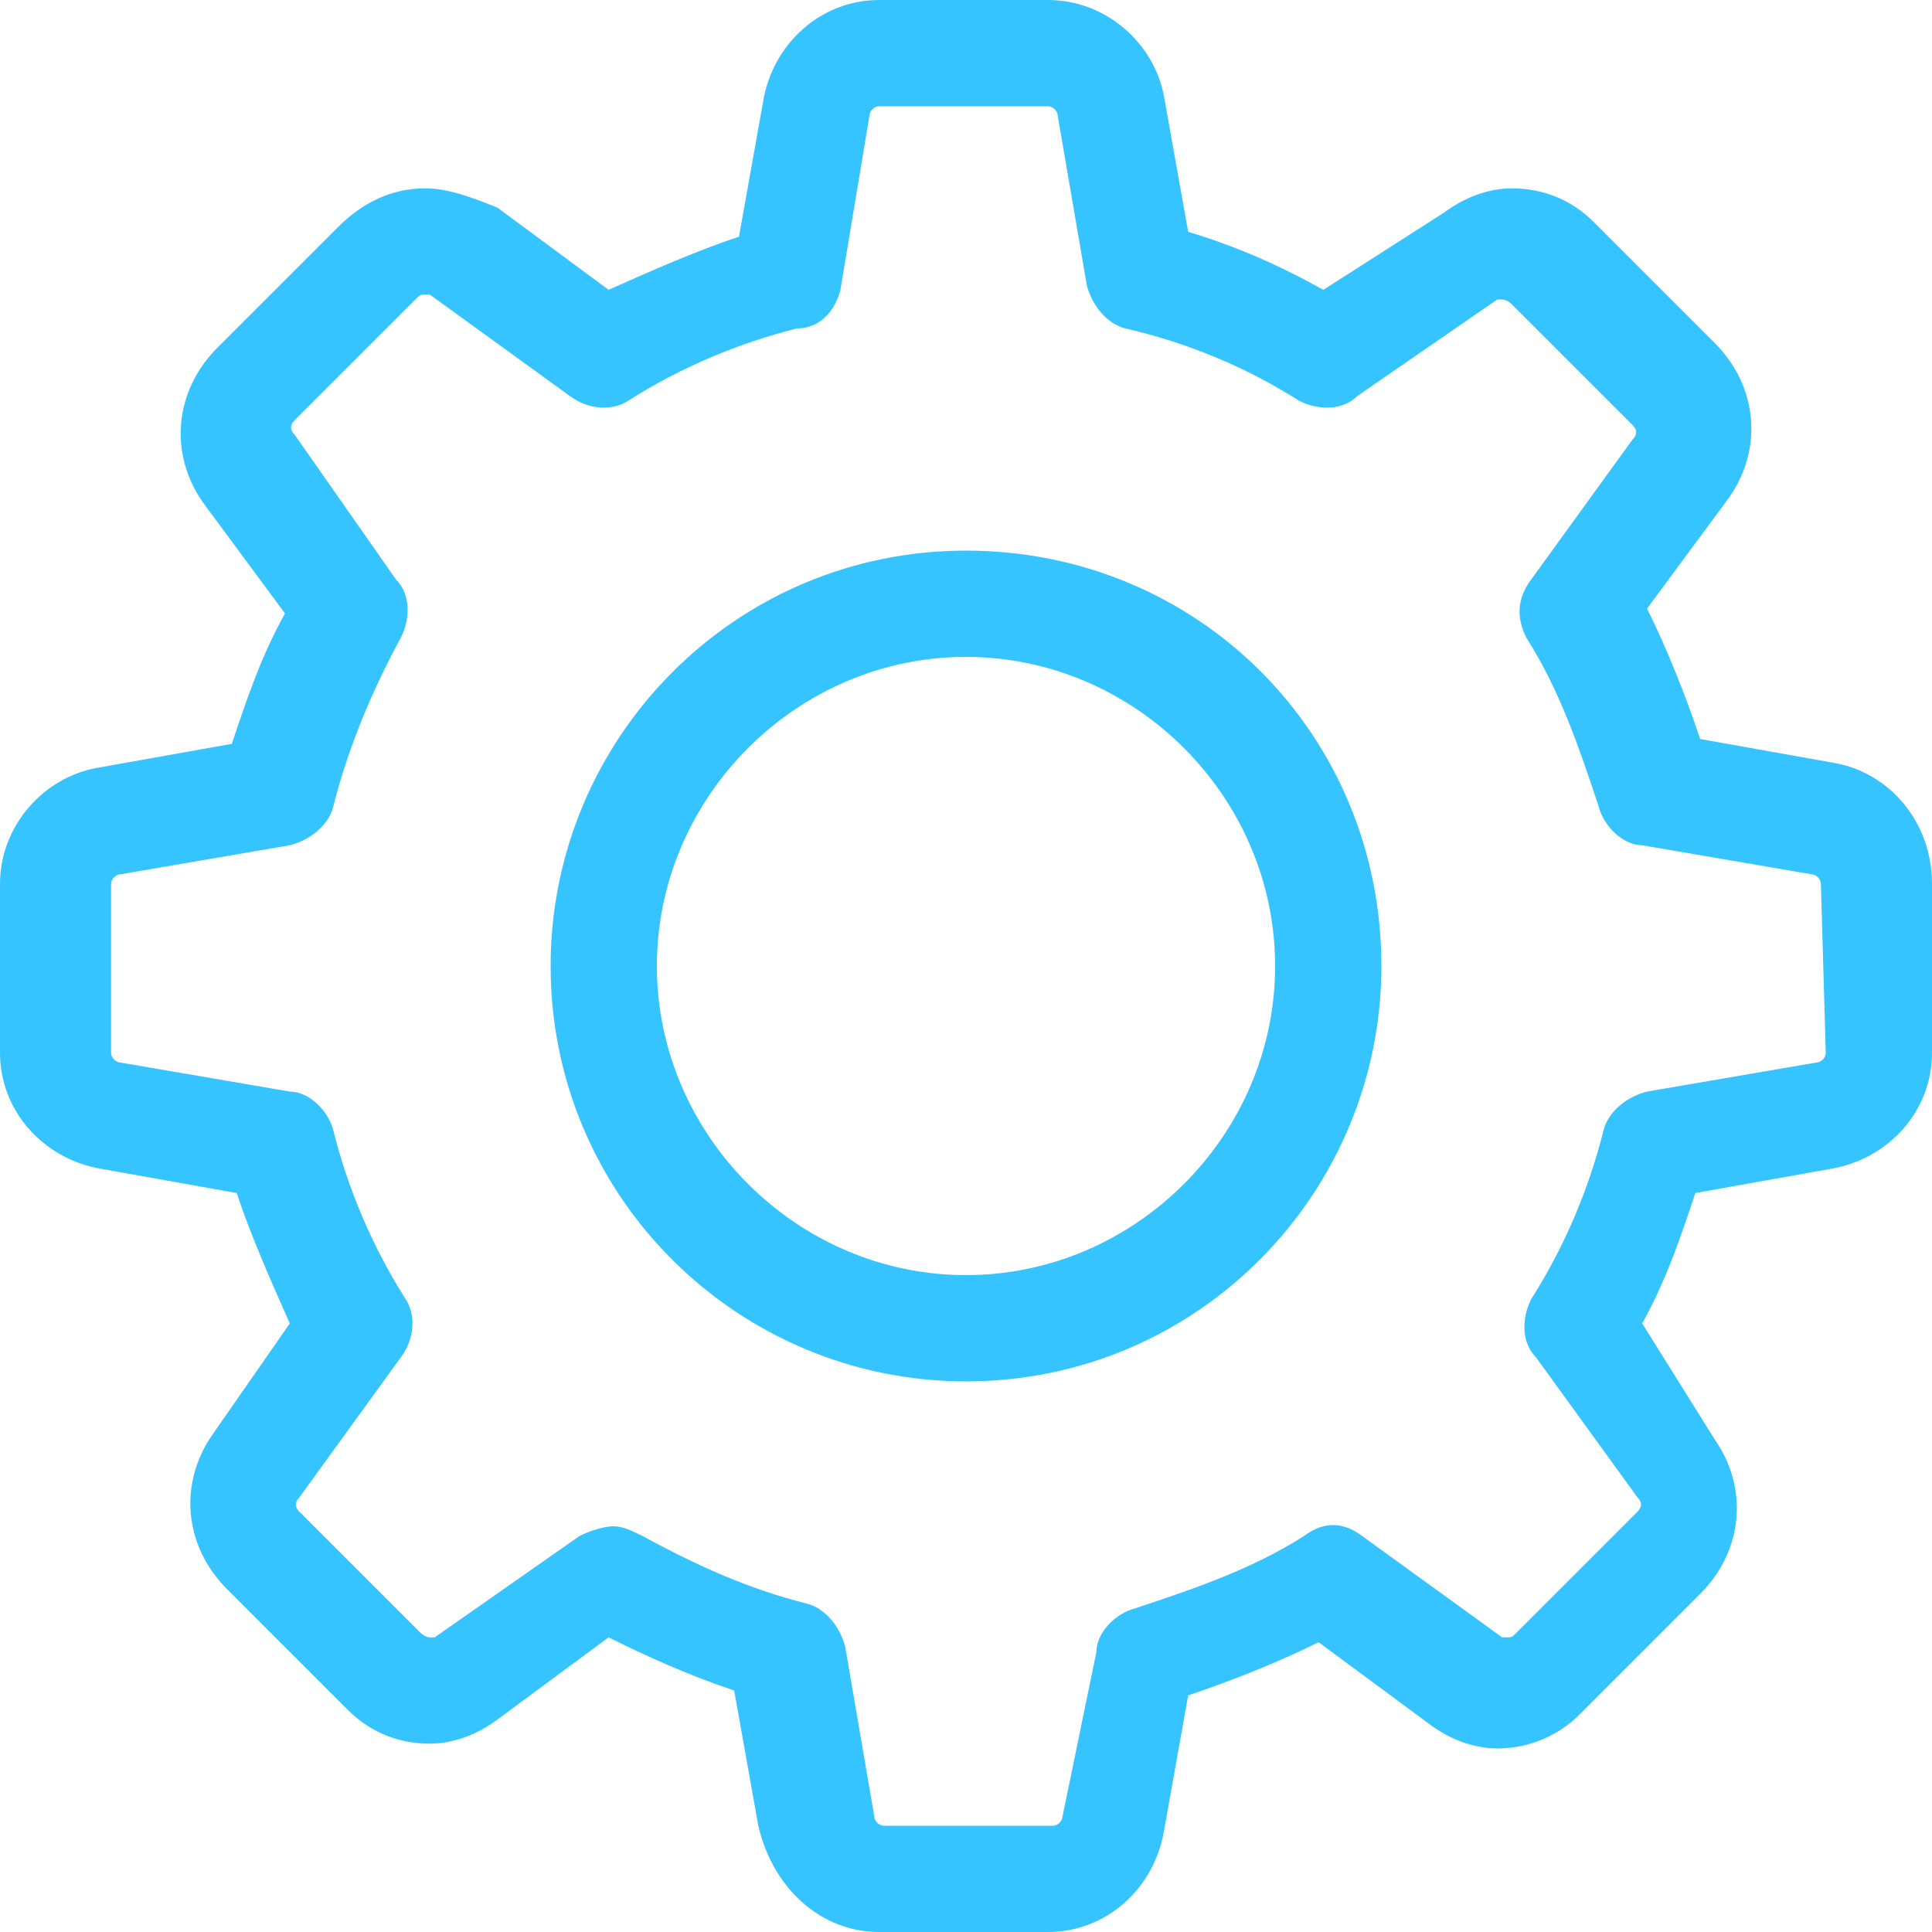 <?xml version="1.0" encoding="utf-8"?>
<!-- Generator: Adobe Illustrator 21.1.0, SVG Export Plug-In . SVG Version: 6.00 Build 0)  -->
<svg version="1.1" id="Layer_1" xmlns="http://www.w3.org/2000/svg" xmlns:xlink="http://www.w3.org/1999/xlink" x="0px" y="0px"
	 viewBox="0 0 40 40" style="enable-background:new 0 0 40 40;" xml:space="preserve">
<style type="text/css">
	.st0{fill:#35C4FF;}
</style>
<g>
	<g>
		<path class="st0" d="M38,15.8l-2.8-0.5c-0.3-0.9-0.7-1.9-1.1-2.7l1.7-2.3c0.7-1,0.6-2.3-0.3-3.2L33,4.6c-0.5-0.5-1.1-0.7-1.7-0.7
			c-0.5,0-1,0.2-1.4,0.5L27.4,6c-0.9-0.5-1.8-0.9-2.8-1.2L24.1,2c-0.2-1.1-1.2-2-2.4-2h-3.5C17,0,16,0.9,15.8,2.1l-0.5,2.8
			c-0.9,0.3-1.8,0.7-2.7,1.1l-2.3-1.7c-0.5-0.2-1-0.4-1.5-0.4C8.1,3.9,7.5,4.2,7,4.7L4.5,7.2c-0.9,0.9-1,2.2-0.3,3.2l1.7,2.3
			c-0.5,0.9-0.8,1.8-1.1,2.7L2,15.9c-1.1,0.2-2,1.2-2,2.4v3.5C0,23,0.9,24,2.1,24.2l2.8,0.5c0.3,0.9,0.7,1.8,1.1,2.7l-1.6,2.3
			c-0.7,1-0.6,2.3,0.3,3.2l2.5,2.5c0.5,0.5,1.1,0.7,1.7,0.7c0.5,0,1-0.2,1.4-0.5l2.3-1.7c0.8,0.4,1.7,0.8,2.6,1.1l0.5,2.8
			C16,39.1,17,40,18.2,40h3.5c1.2,0,2.2-0.9,2.4-2.1l0.5-2.8c0.9-0.3,1.9-0.7,2.7-1.1l2.3,1.7c0.4,0.3,0.9,0.5,1.4,0.5
			c0.7,0,1.3-0.3,1.7-0.7l2.5-2.5c0.9-0.9,1-2.2,0.3-3.2L34,27.4c0.5-0.9,0.8-1.8,1.1-2.7l2.8-0.5C39.1,24,40,23,40,21.8v-3.5
			C40,17,39.1,16,38,15.8z M37.8,21.8L37.8,21.8c0,0.1-0.1,0.2-0.2,0.2l-3.5,0.6c-0.4,0.1-0.8,0.4-0.9,0.8c-0.3,1.2-0.8,2.4-1.5,3.5
			c-0.2,0.4-0.2,0.9,0.1,1.2l2.1,2.9c0.1,0.1,0.1,0.2,0,0.3l-2.5,2.5c-0.1,0.1-0.1,0.1-0.2,0.1s-0.1,0-0.1,0l-2.9-2.1
			c-0.4-0.3-0.8-0.3-1.2,0c-1.1,0.7-2.3,1.1-3.5,1.5c-0.4,0.1-0.8,0.5-0.8,0.9L22,37.6c0,0.1-0.1,0.2-0.2,0.2h-3.5
			c-0.1,0-0.2-0.1-0.2-0.2l-0.6-3.5c-0.1-0.4-0.4-0.8-0.8-0.9c-1.2-0.3-2.3-0.8-3.4-1.4c-0.2-0.1-0.4-0.2-0.6-0.2
			c-0.2,0-0.5,0.1-0.7,0.2l-3,2.1H8.9c0,0-0.1,0-0.2-0.1l-2.5-2.5c-0.1-0.1-0.1-0.2,0-0.3l2.1-2.9c0.3-0.4,0.3-0.9,0.1-1.2
			c-0.7-1.1-1.2-2.3-1.5-3.5C6.8,23,6.4,22.6,6,22.6L2.5,22c-0.1,0-0.2-0.1-0.2-0.2v-3.5c0-0.1,0.1-0.2,0.2-0.2L6,17.5
			c0.4-0.1,0.8-0.4,0.9-0.8c0.3-1.2,0.8-2.4,1.4-3.5c0.2-0.4,0.2-0.9-0.1-1.2L6.1,9C6,8.9,6,8.8,6.1,8.7l2.5-2.5
			c0.1-0.1,0.1-0.1,0.2-0.1c0.1,0,0.1,0,0.1,0l2.9,2.1c0.4,0.3,0.9,0.3,1.2,0.1c1.1-0.7,2.3-1.2,3.5-1.5c0.5,0,0.8-0.4,0.9-0.8
			L18,2.4c0-0.1,0.1-0.2,0.2-0.2h3.5c0.1,0,0.2,0.1,0.2,0.2l0.6,3.5c0.1,0.4,0.4,0.8,0.8,0.9c1.3,0.3,2.5,0.8,3.6,1.5
			c0.4,0.2,0.9,0.2,1.2-0.1l2.9-2h0.1c0,0,0.1,0,0.2,0.1l2.5,2.5c0.1,0.1,0.1,0.2,0,0.3L31.7,12c-0.3,0.4-0.3,0.8-0.1,1.2
			c0.7,1.1,1.1,2.3,1.5,3.5c0.1,0.4,0.5,0.8,0.9,0.8l3.5,0.6c0.1,0,0.2,0.1,0.2,0.2L37.8,21.8L37.8,21.8z M20,11.4
			c-4.8,0-8.6,3.9-8.6,8.6c0,4.8,3.9,8.6,8.6,8.6c4.8,0,8.6-3.9,8.6-8.6C28.6,15.2,24.8,11.4,20,11.4z M20,26.4
			c-3.5,0-6.4-2.9-6.4-6.4s2.9-6.4,6.4-6.4s6.4,2.9,6.4,6.4S23.5,26.4,20,26.4z"/>
	</g>
</g>
</svg>
